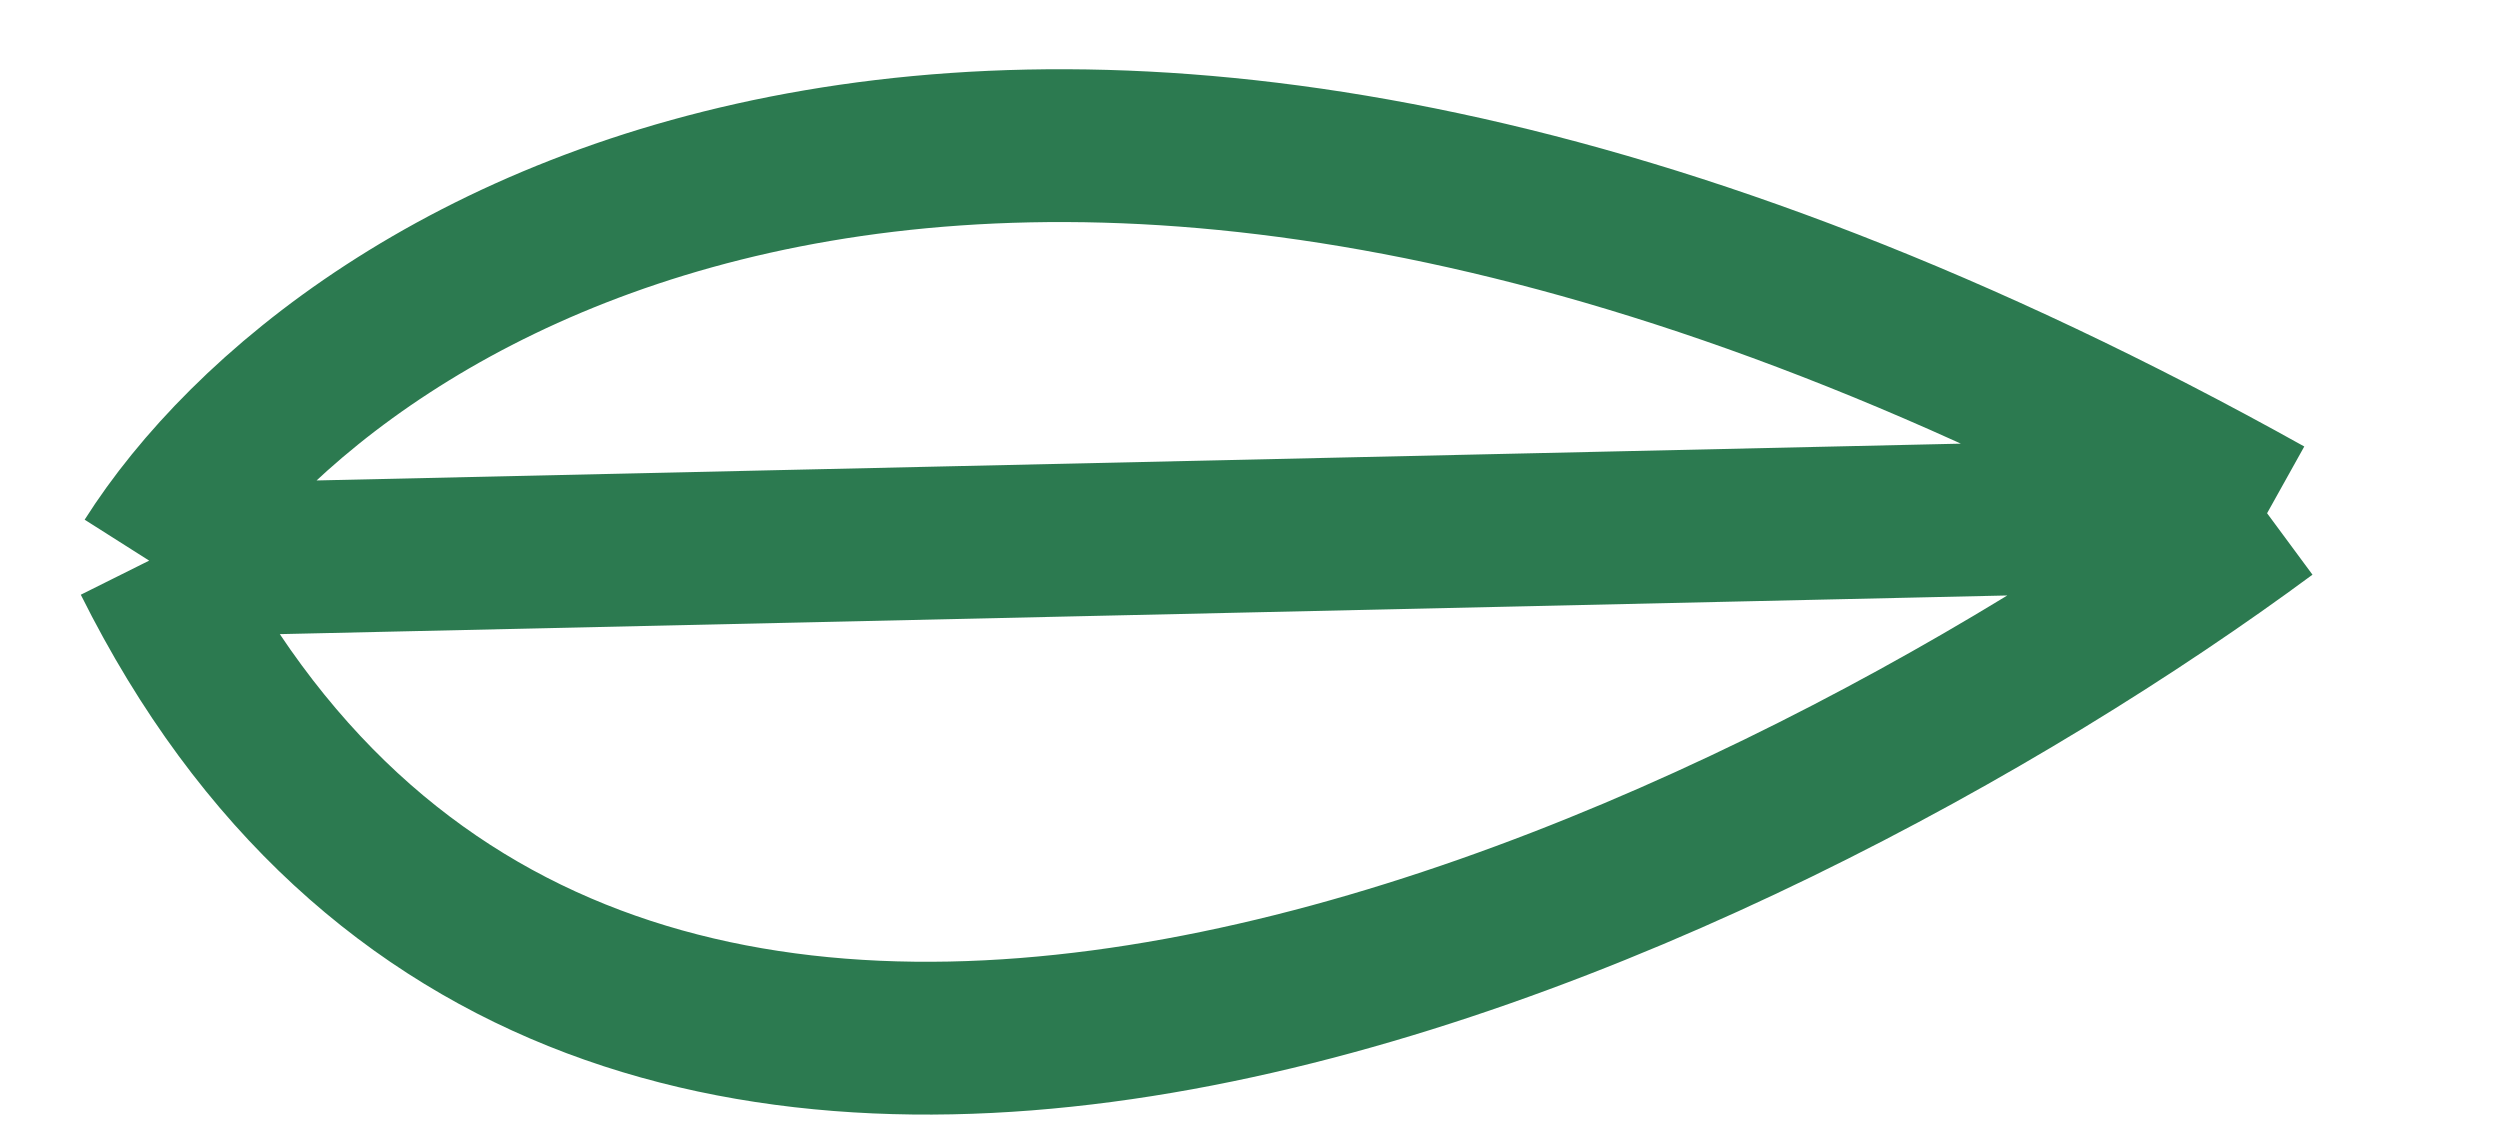 <svg width="24" height="11" viewBox="0 0 24 11" fill="none" xmlns="http://www.w3.org/2000/svg">
<path d="M1.432 5.382C3.274 2.479 9.919 -1.675 21.764 4.927M1.432 5.382C5.679 13.898 16.756 8.627 21.764 4.927M1.432 5.382L21.764 4.927" stroke="#2C7A50" stroke-width="1.467"/>
</svg>
